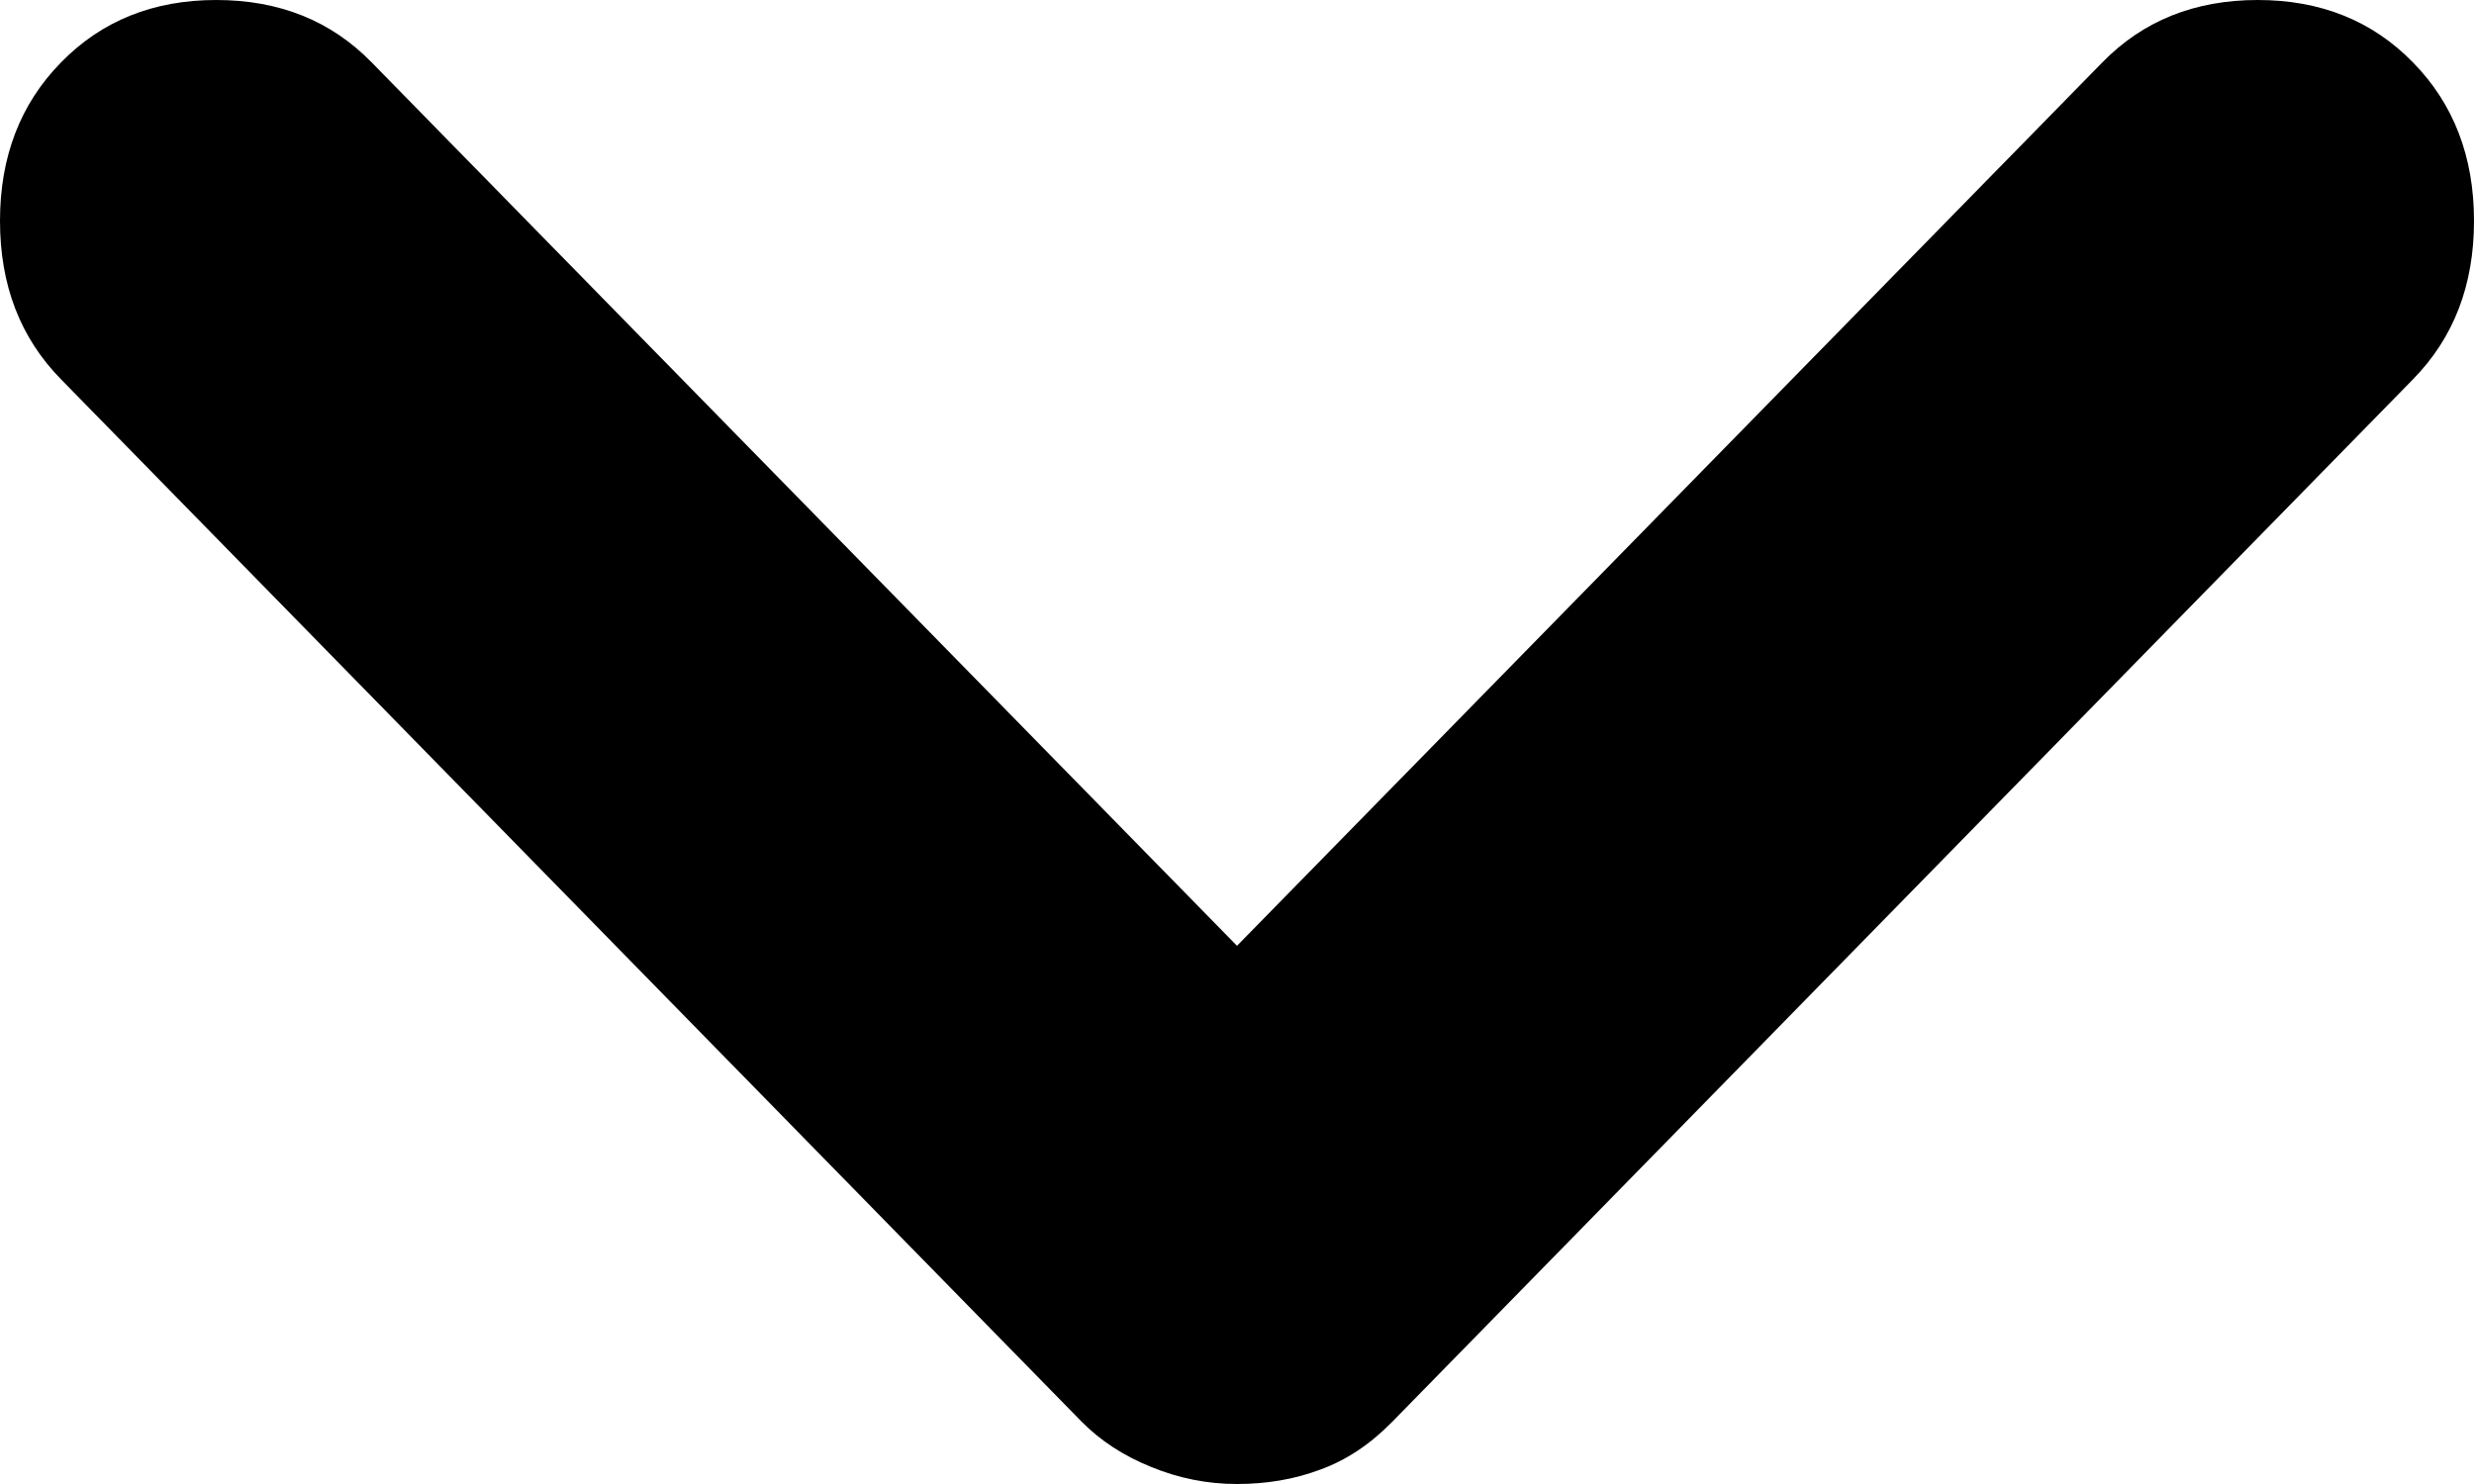 <svg width="10" height="6" viewBox="0 0 10 6" fill="none" xmlns="http://www.w3.org/2000/svg">
<path d="M5 6C4.88 6 4.765 5.977 4.653 5.931C4.541 5.886 4.447 5.824 4.372 5.748L0.247 1.534C0.082 1.366 0 1.153 0 0.893C0 0.634 0.082 0.42 0.247 0.252C0.411 0.084 0.62 0 0.874 0C1.129 0 1.338 0.084 1.502 0.252L5 3.824L8.498 0.252C8.662 0.084 8.871 0 9.126 0C9.38 0 9.589 0.084 9.753 0.252C9.918 0.42 10 0.634 10 0.893C10 1.153 9.918 1.366 9.753 1.534L5.628 5.748C5.538 5.84 5.441 5.904 5.336 5.942C5.232 5.981 5.12 6 5 6Z" fill="black"/>
</svg>

